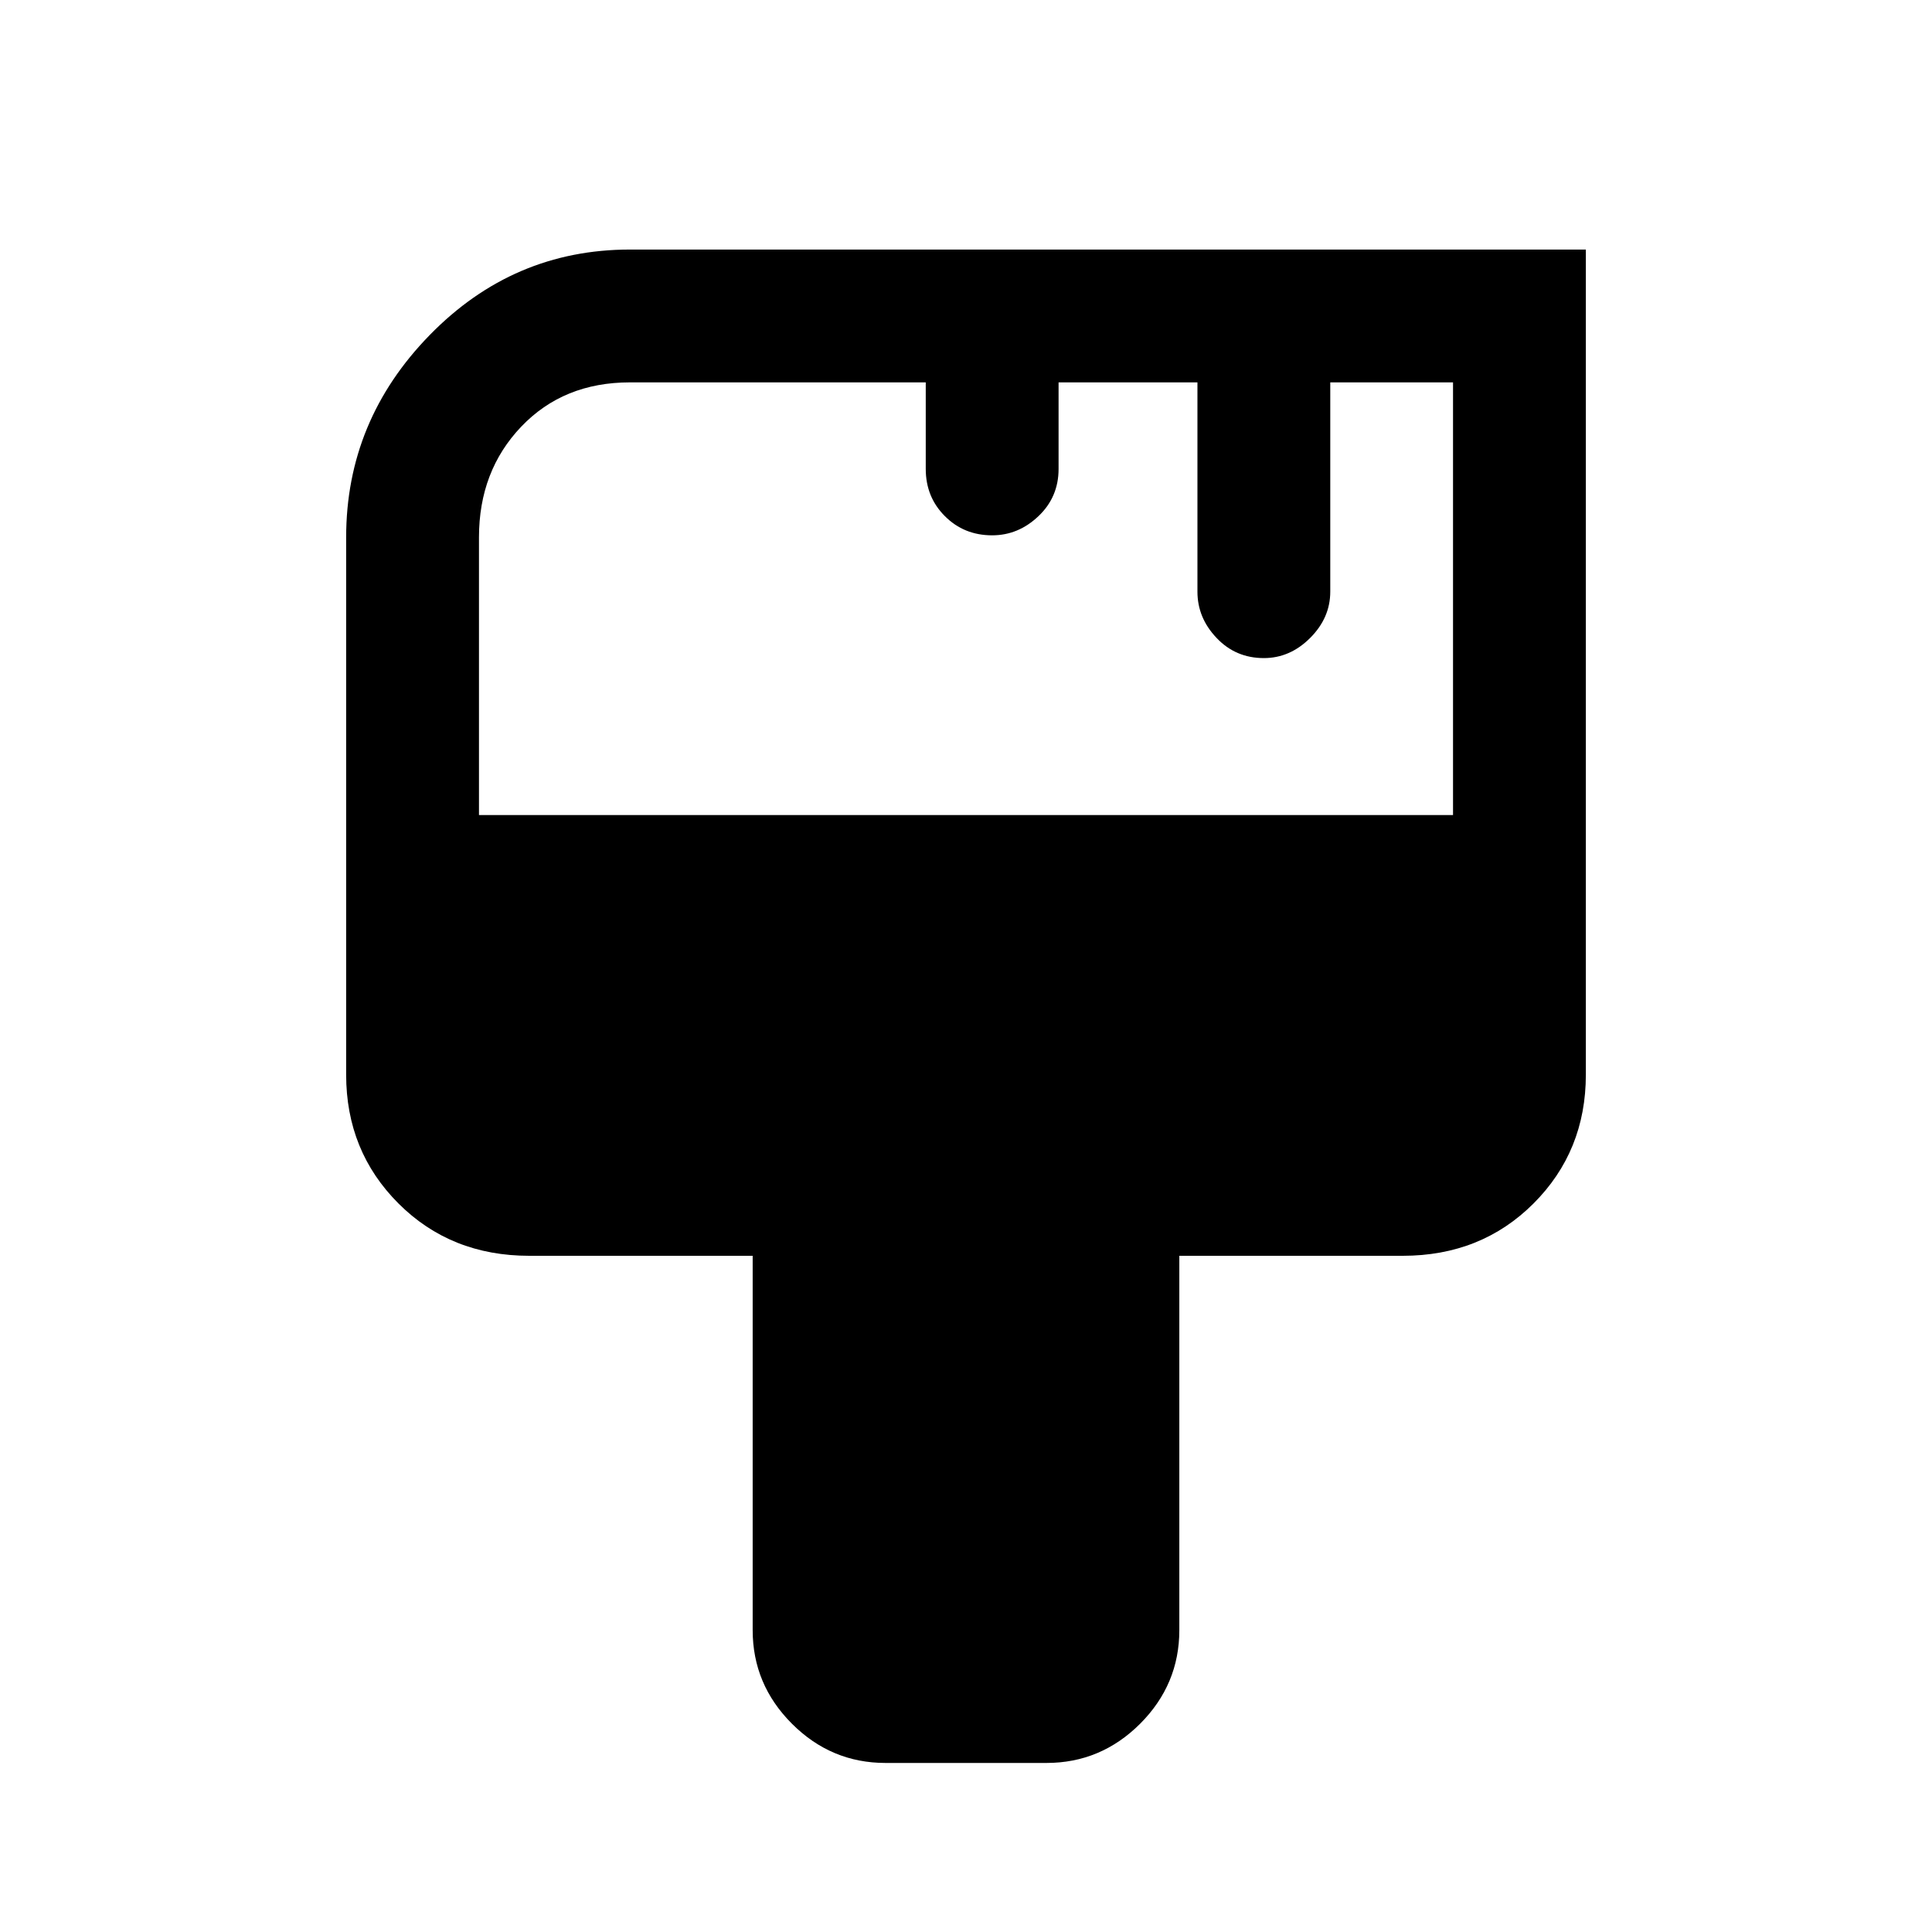 <svg xmlns="http://www.w3.org/2000/svg" height="24" width="24"><path d="M11 21.9Q10.325 21.9 9.838 21.413Q9.35 20.925 9.35 20.25V15.6H6.575Q5.6 15.6 4.95 14.95Q4.3 14.3 4.3 13.35V6.675Q4.3 5.225 5.338 4.162Q6.375 3.1 7.825 3.1H19.7V13.35Q19.7 14.3 19.05 14.95Q18.4 15.6 17.425 15.6H14.65V20.25Q14.65 20.925 14.163 21.413Q13.675 21.9 13 21.9ZM5.95 10.125H18.05V4.75H16.525V7.35Q16.525 7.675 16.275 7.925Q16.025 8.175 15.7 8.175Q15.35 8.175 15.113 7.925Q14.875 7.675 14.875 7.35V4.75H13.15V5.825Q13.15 6.175 12.9 6.412Q12.65 6.65 12.325 6.65Q11.975 6.65 11.738 6.412Q11.5 6.175 11.5 5.825V4.75H7.825Q7 4.75 6.475 5.3Q5.95 5.85 5.95 6.675Z"/></svg>